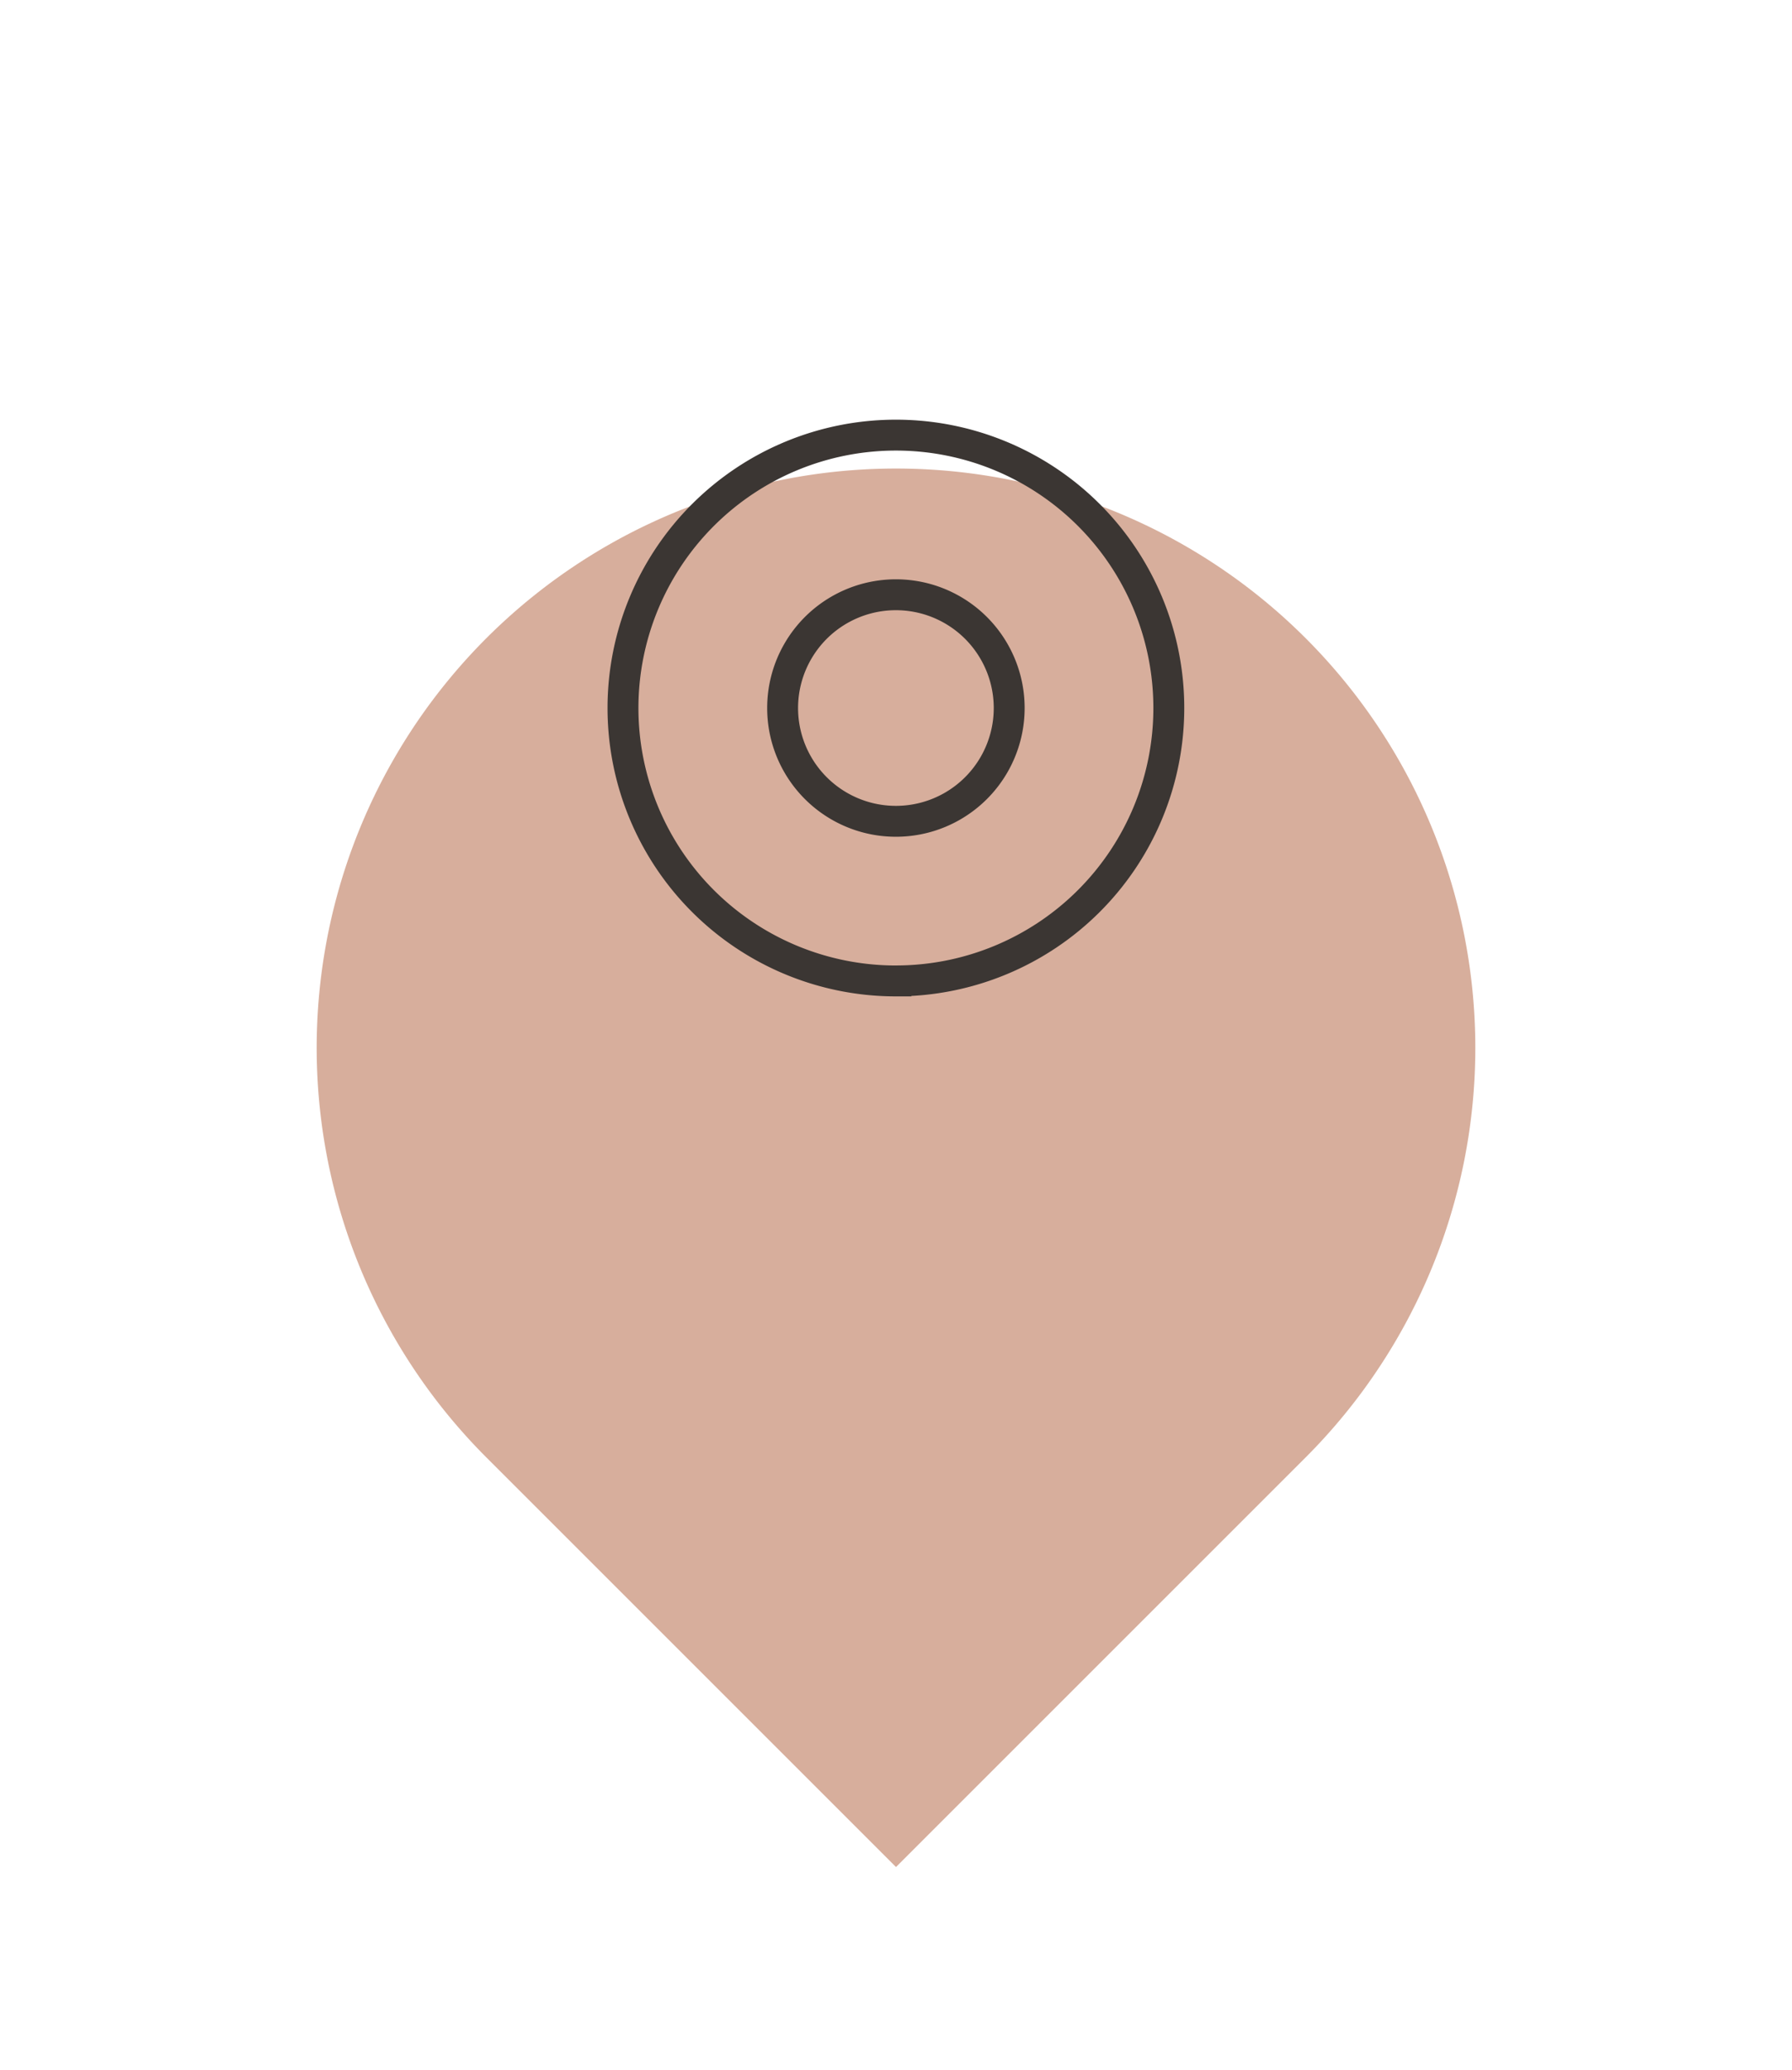 <svg xmlns="http://www.w3.org/2000/svg" fill="none" viewBox="0 0 58 67">
  <g filter="url(#a)">
    <path fill="#D7AE9C" d="M42.258 36.174 29 49.432 15.742 36.174a18.75 18.75 0 1 1 26.516 0Z"/>
  </g>
  <path stroke="#3B3633" d="M28.997 31.75a8.833 8.833 0 1 0 0-17.666 8.833 8.833 0 0 0 0 17.667Zm0-5.166a3.666 3.666 0 1 1 0-7.333 3.666 3.666 0 0 1 0 7.333Z"/>
  <defs>
    <filter id="a" width="57.5" height="65.267" x=".25" y="1.166" color-interpolation-filters="sRGB" filterUnits="userSpaceOnUse">
      <feFlood flood-opacity="0" result="BackgroundImageFix"/>
      <feColorMatrix in="SourceAlpha" result="hardAlpha" values="0 0 0 0 0 0 0 0 0 0 0 0 0 0 0 0 0 0 127 0"/>
      <feOffset dy="7"/>
      <feGaussianBlur stdDeviation="5"/>
      <feComposite in2="hardAlpha" operator="out"/>
      <feColorMatrix values="0 0 0 0 0 0 0 0 0 0 0 0 0 0 0 0 0 0 0.3 0"/>
      <feBlend in2="BackgroundImageFix" result="effect1_dropShadow_235_939"/>
      <feColorMatrix in="SourceAlpha" result="hardAlpha" values="0 0 0 0 0 0 0 0 0 0 0 0 0 0 0 0 0 0 127 0"/>
      <feOffset dy="4"/>
      <feGaussianBlur stdDeviation="1"/>
      <feComposite in2="hardAlpha" operator="out"/>
      <feColorMatrix values="0 0 0 0 0 0 0 0 0 0 0 0 0 0 0 0 0 0 0.1 0"/>
      <feBlend in2="effect1_dropShadow_235_939" result="effect2_dropShadow_235_939"/>
      <feBlend in="SourceGraphic" in2="effect2_dropShadow_235_939" result="shape"/>
    </filter>
  </defs>
</svg>
